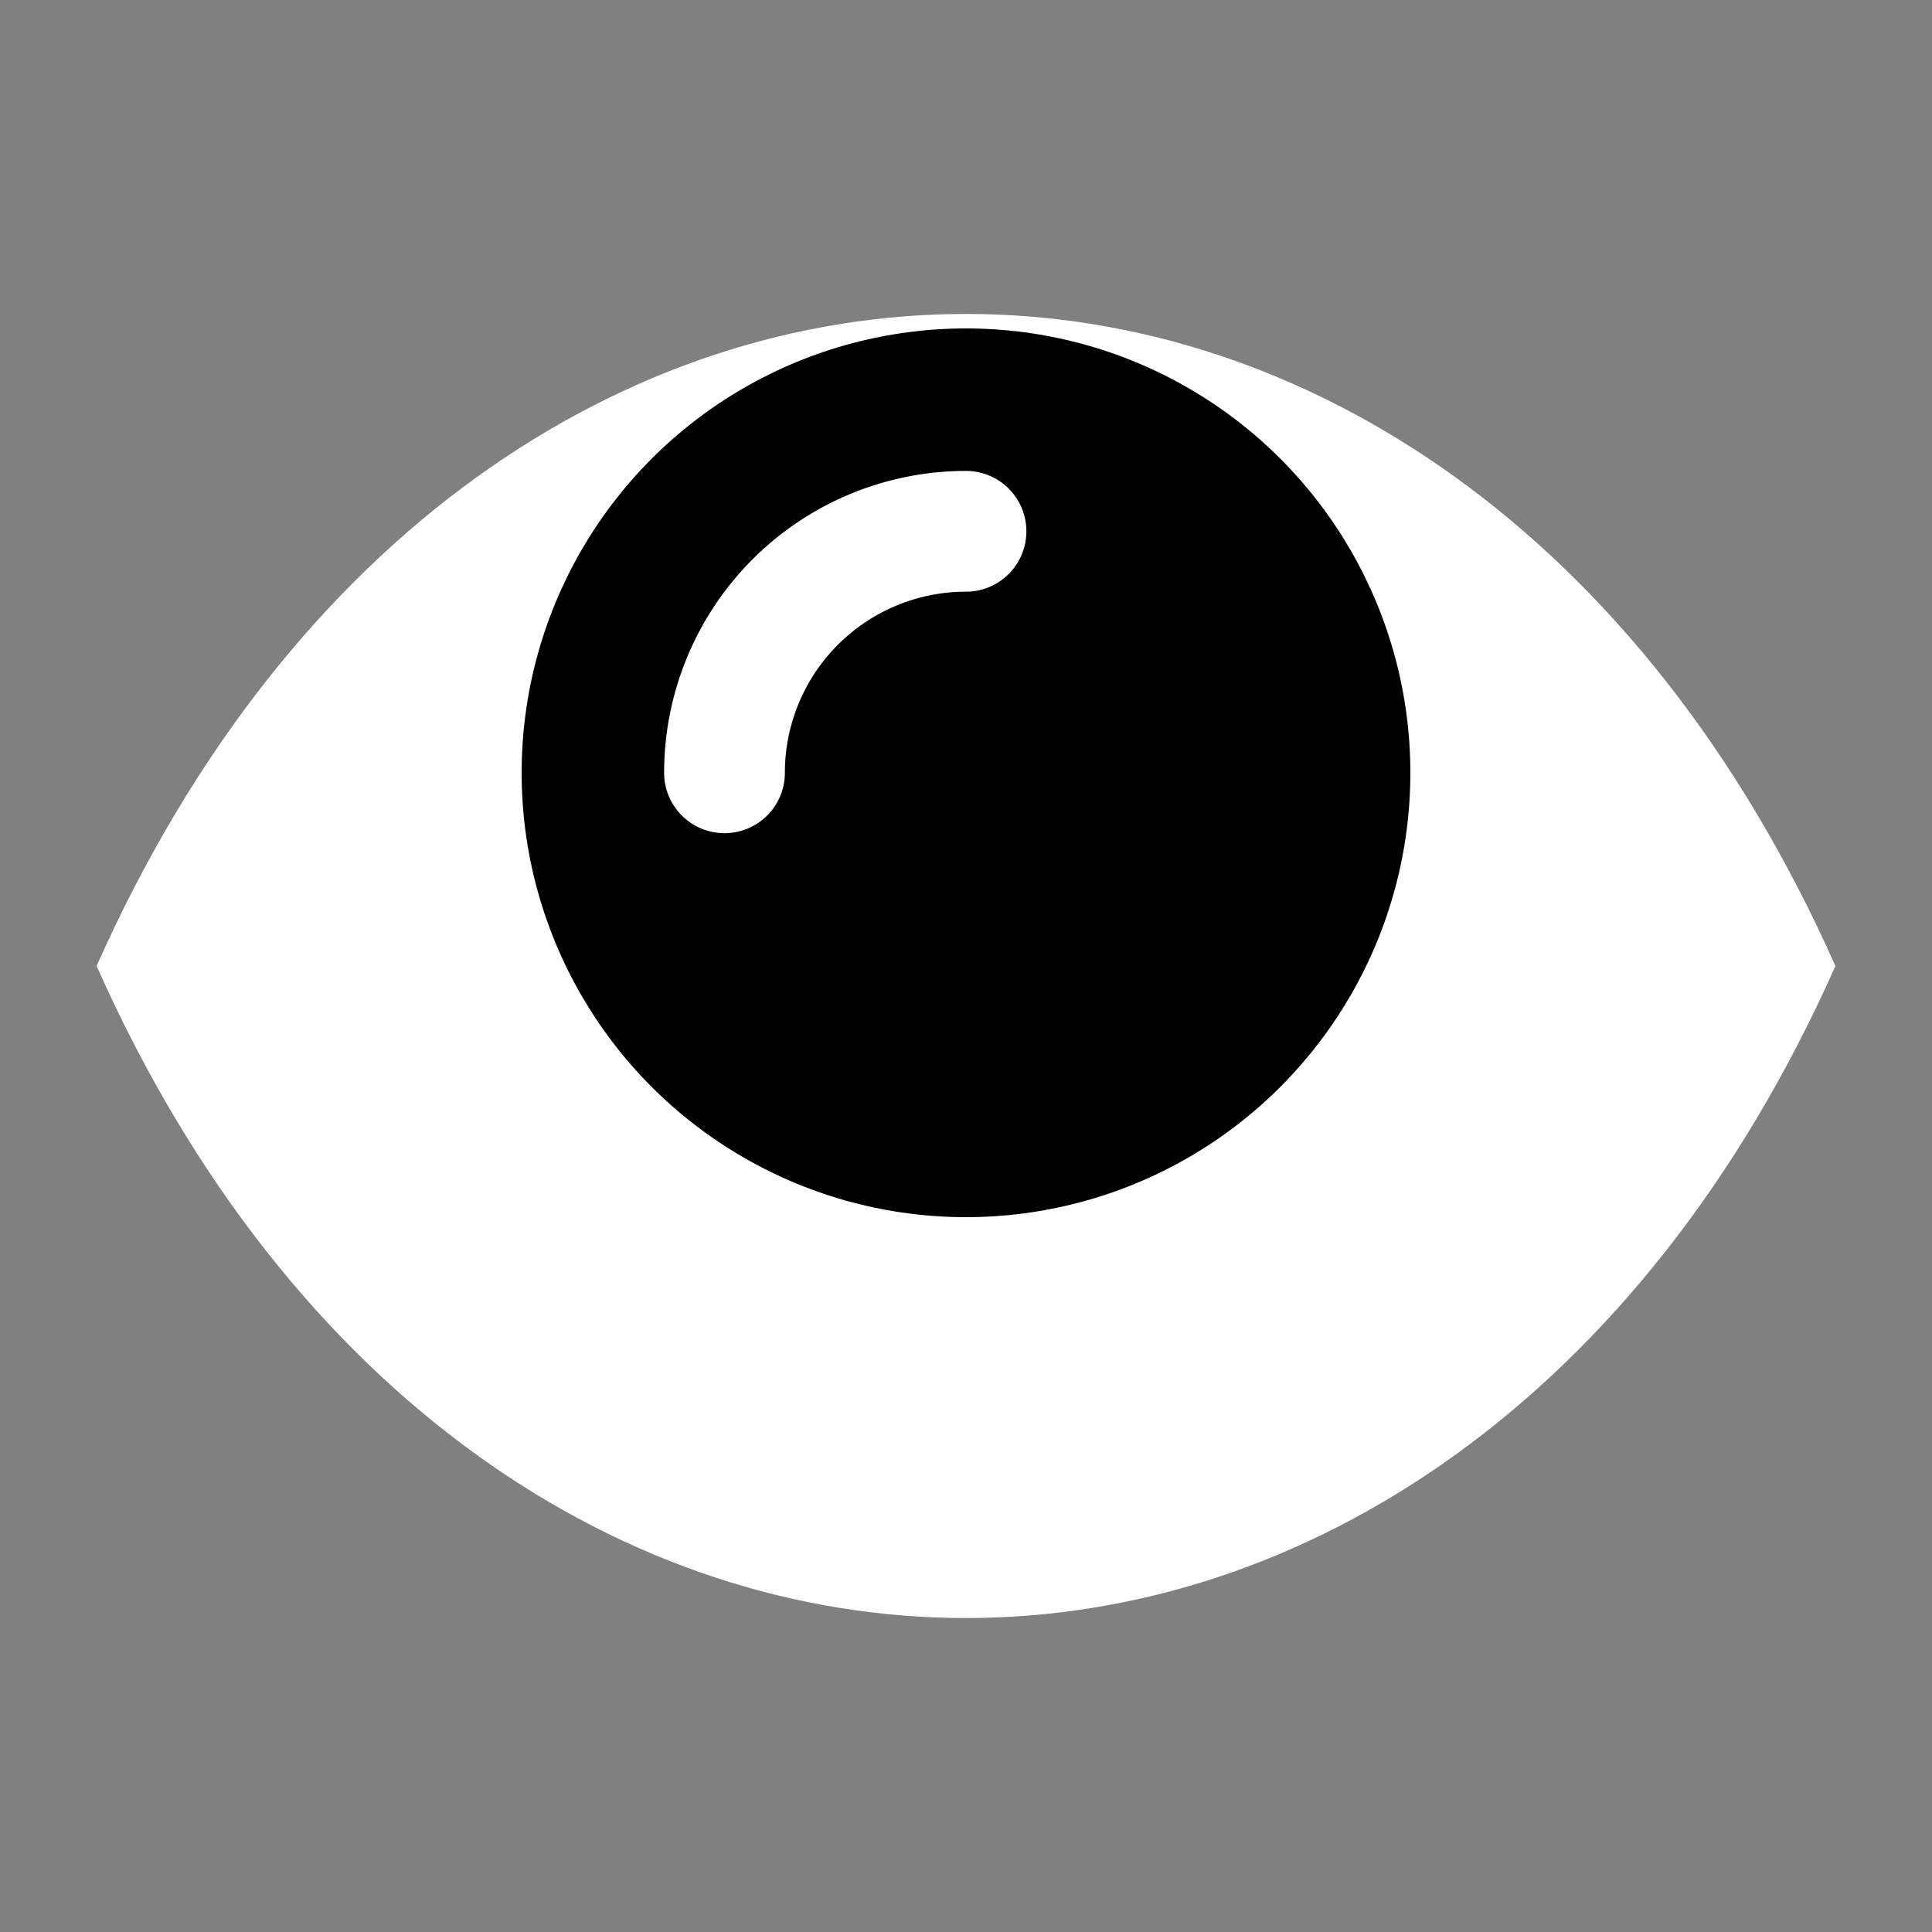 <?xml version="1.0" encoding="UTF-8"?>
<!DOCTYPE svg PUBLIC "-//W3C//DTD SVG 1.1//EN"
    "http://www.w3.org/Graphics/SVG/1.1/DTD/svg11.dtd">

<svg viewBox="-1 -1 2 2" height="100px" width="100px" xmlns="http://www.w3.org/2000/svg" xmlns:xlink="http://www.w3.org/1999/xlink">
    <rect x="-1" y="-1" width="2" height="2" fill="#808080" stroke="none"/>
    <g class="HaskellSvgIcons__eyeOpened" fill="black" stroke="none" stroke-width="0">
        <path d="M -0.9,0.0 C -0.5,-0.9 0.5,-0.9 0.9 0.0C 0.5,0.9 -0.5,0.9 -0.9 0.0Z" stroke-linejoin="round" fill="white" />
        <circle cx="0.0" cy="-0.2" r="0.46" />
        <path d="M -0.25,-0.2 A 0.25,0.25 0.0 0,1 0.0,-0.45 " fill="none" stroke="white" stroke-width="0.125" stroke-linecap="round" />
    </g>
</svg>

